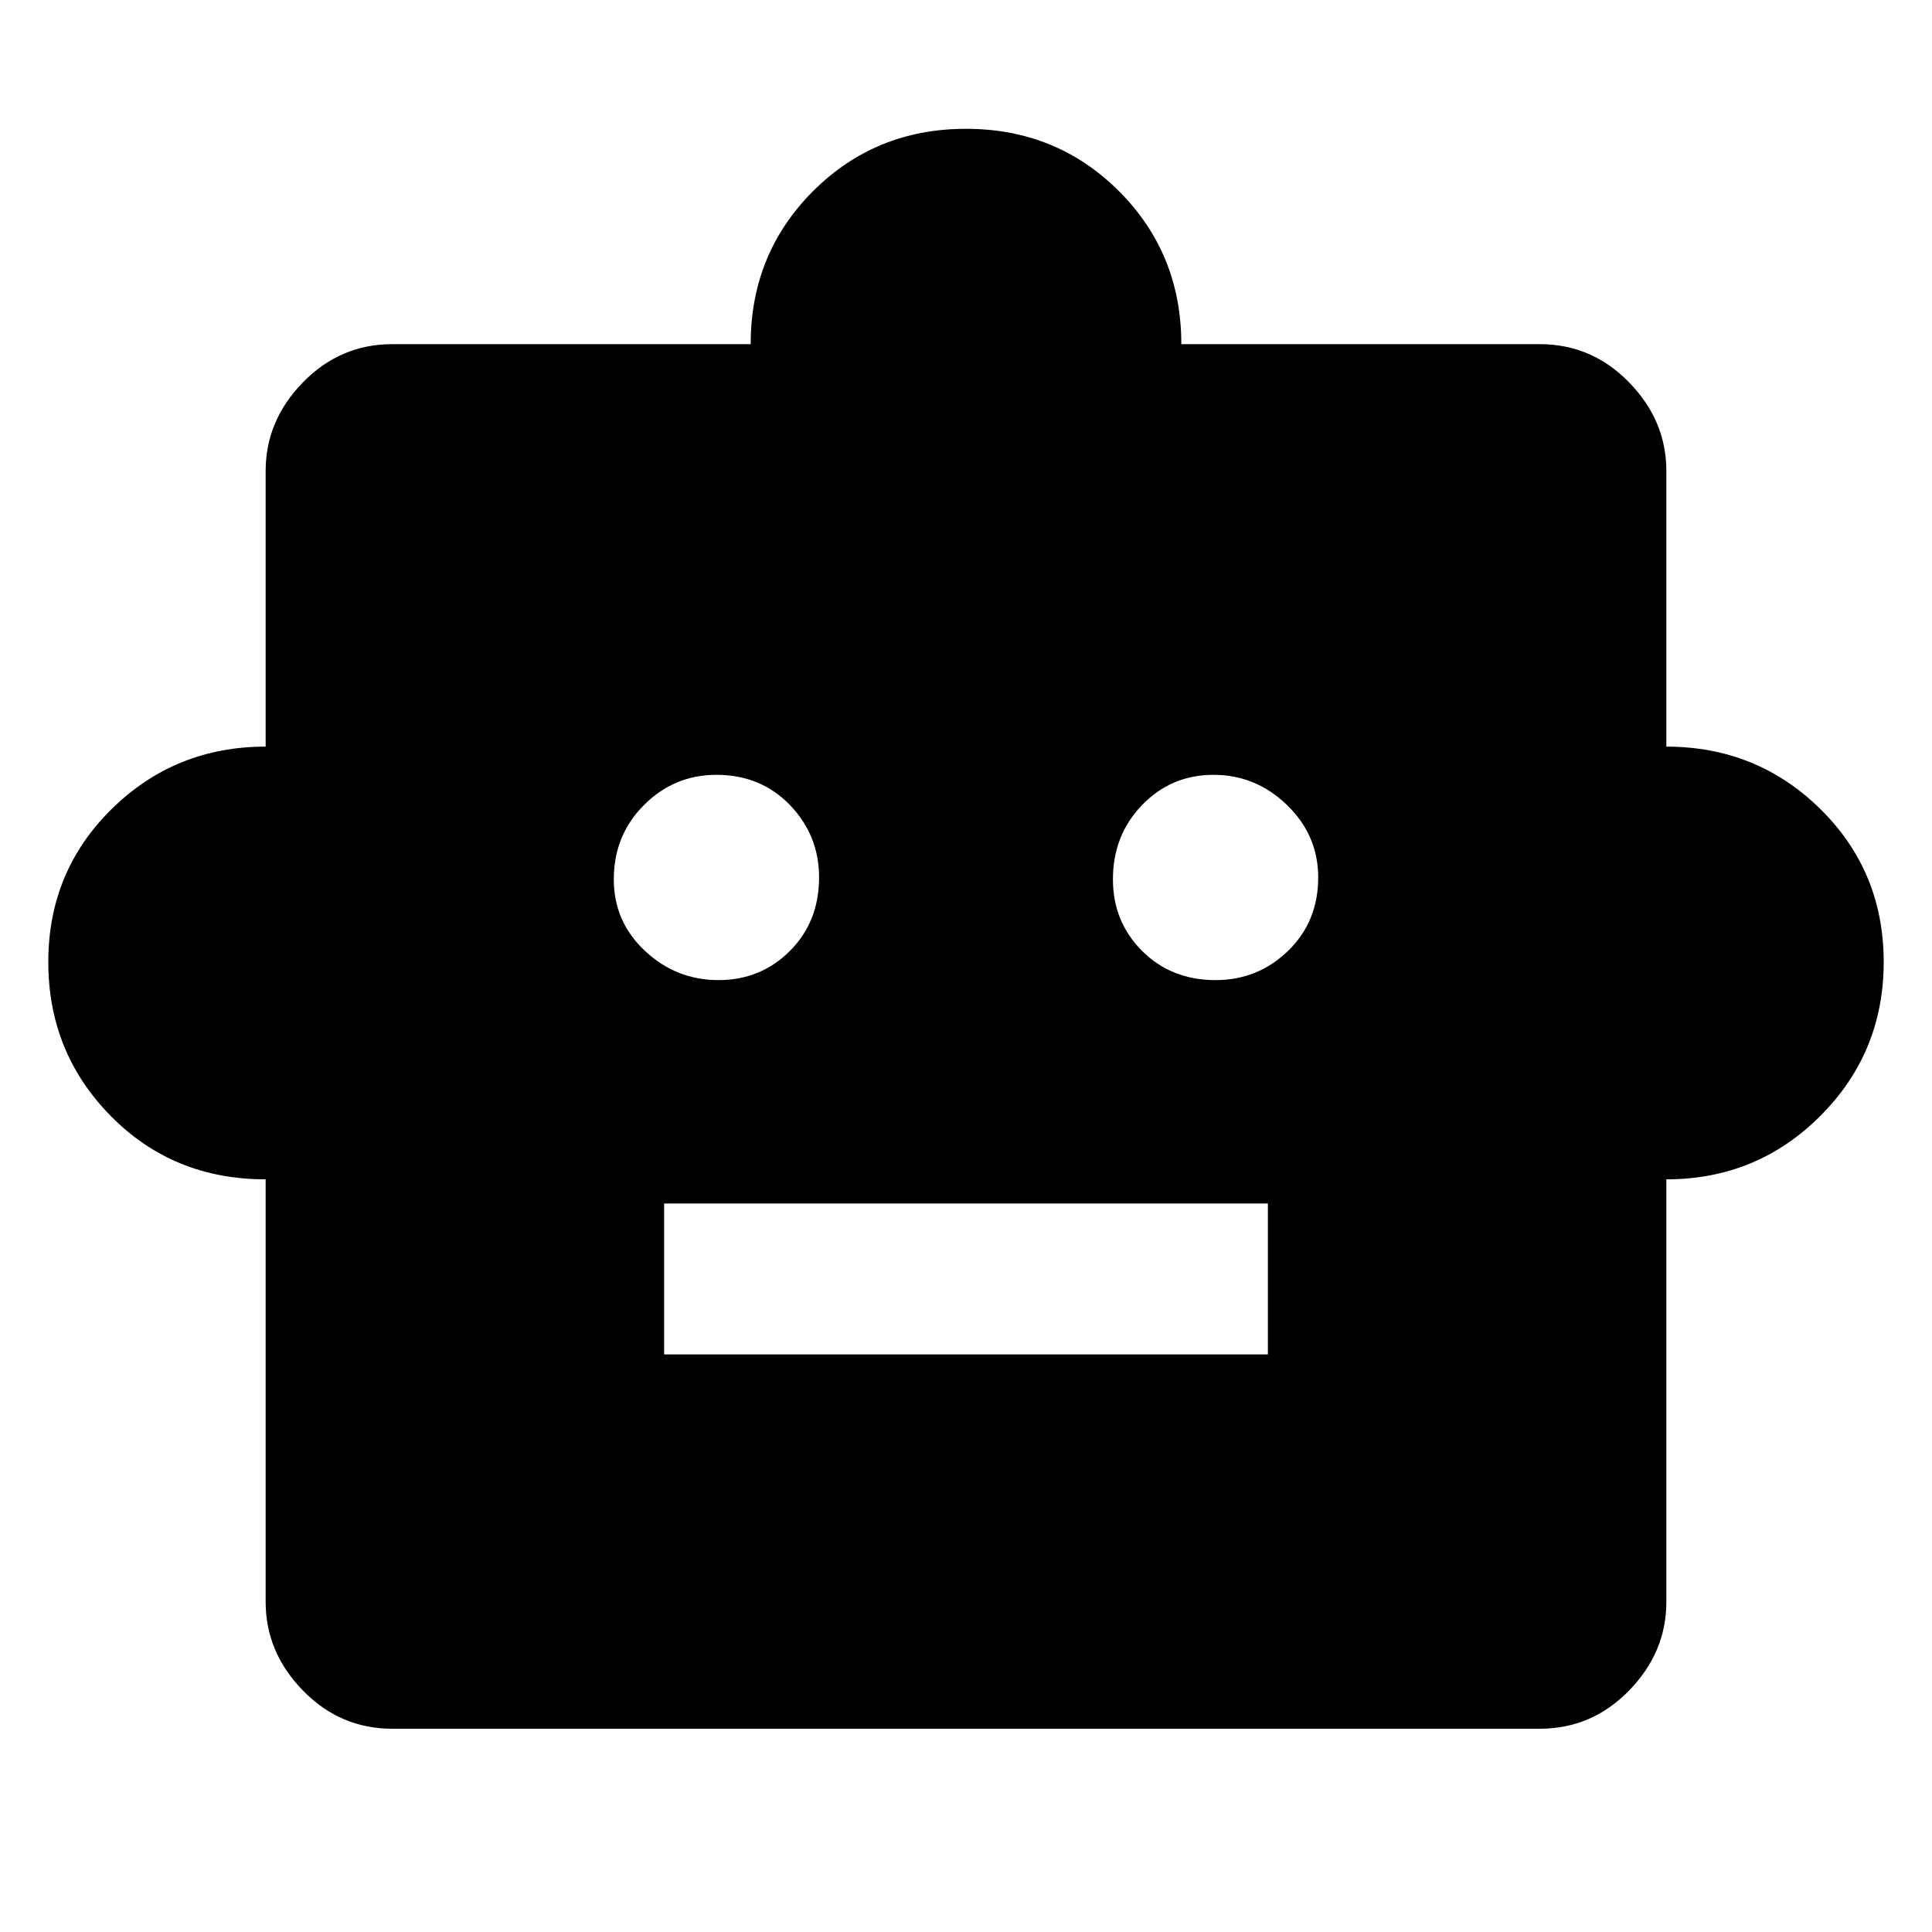 <svg xmlns="http://www.w3.org/2000/svg" height="40" width="40"><path d="M5.5 24.417q-1.917 0-3.208-1.313Q1 21.792 1 19.917q0-1.875 1.312-3.167 1.313-1.292 3.188-1.292V9.75q0-1.042.771-1.833.771-.792 1.854-.792h7.417q0-1.875 1.291-3.167Q18.125 2.667 20 2.667q1.875 0 3.167 1.291 1.291 1.292 1.291 3.167h7.417q1.083 0 1.854.792.771.791.771 1.833v5.708q1.875 0 3.188 1.292Q39 18.042 39 19.917q0 1.875-1.312 3.187-1.313 1.313-3.188 1.313v8.75q0 1.041-.771 1.833t-1.854.792H8.125q-1.083 0-1.854-.792-.771-.792-.771-1.833Zm9.375-4.125q.875 0 1.479-.604.604-.605.604-1.521 0-.875-.604-1.5t-1.521-.625q-.875 0-1.5.625t-.625 1.541q0 .875.646 1.48.646.604 1.521.604Zm10.292 0q.875 0 1.5-.604.625-.605.625-1.521 0-.875-.646-1.5t-1.521-.625q-.875 0-1.479.625-.604.625-.604 1.541 0 .875.604 1.48.604.604 1.521.604Zm-11.417 7.75h12.5v-3.125h-12.5Z"/></svg>